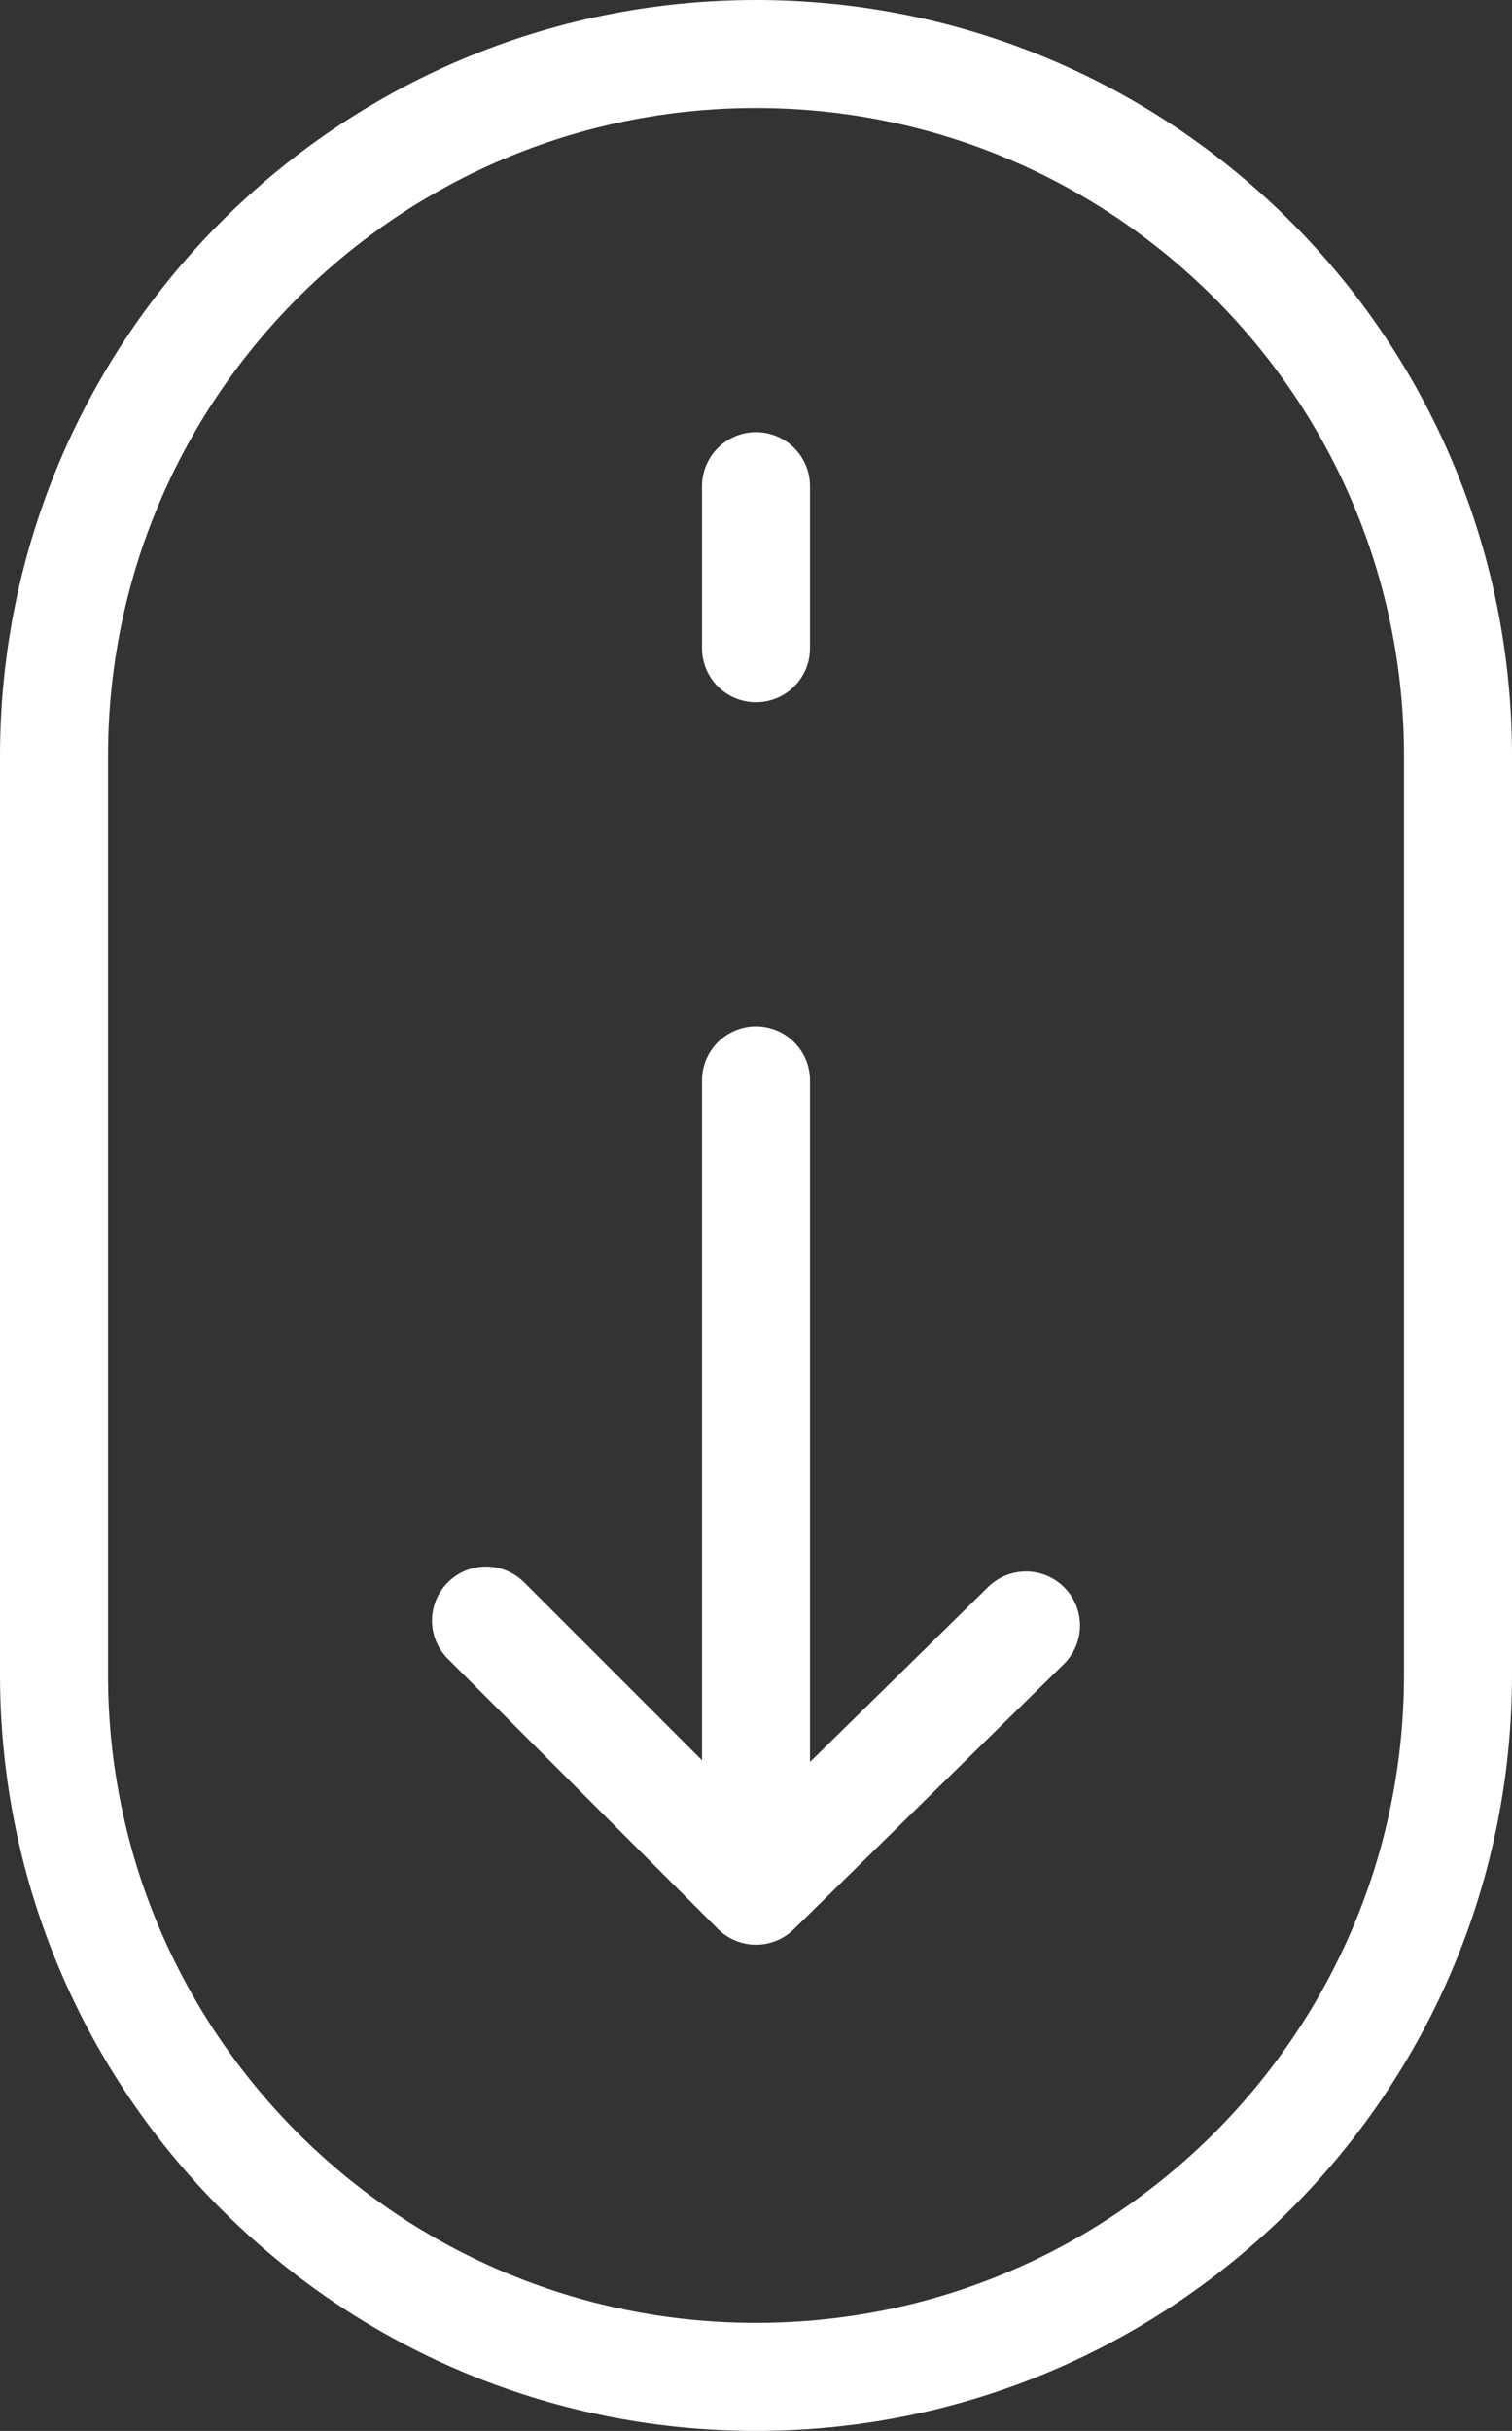 <svg width="28" height="45" viewBox="0 0 28 45" fill="none" xmlns="http://www.w3.org/2000/svg">
<rect x="0" y="0" width="28" height="45" fill="#333333" stroke="none"/>
<path d="M27 14V31C27 38.18 21.18 44 14 44C6.82 44 1 38.18 1 31V14C1 6.82 6.82 1 14 1C21.18 1 27 6.82 27 14Z" stroke="white" stroke-width="2"/>
<path d="M14 9L14 12" stroke="white" stroke-width="2" stroke-linecap="round"/>
<path d="M14 20L14 35M14 35L19 30.091M14 35L9 30" stroke="white" stroke-width="2" stroke-linecap="round"/>
</svg>
